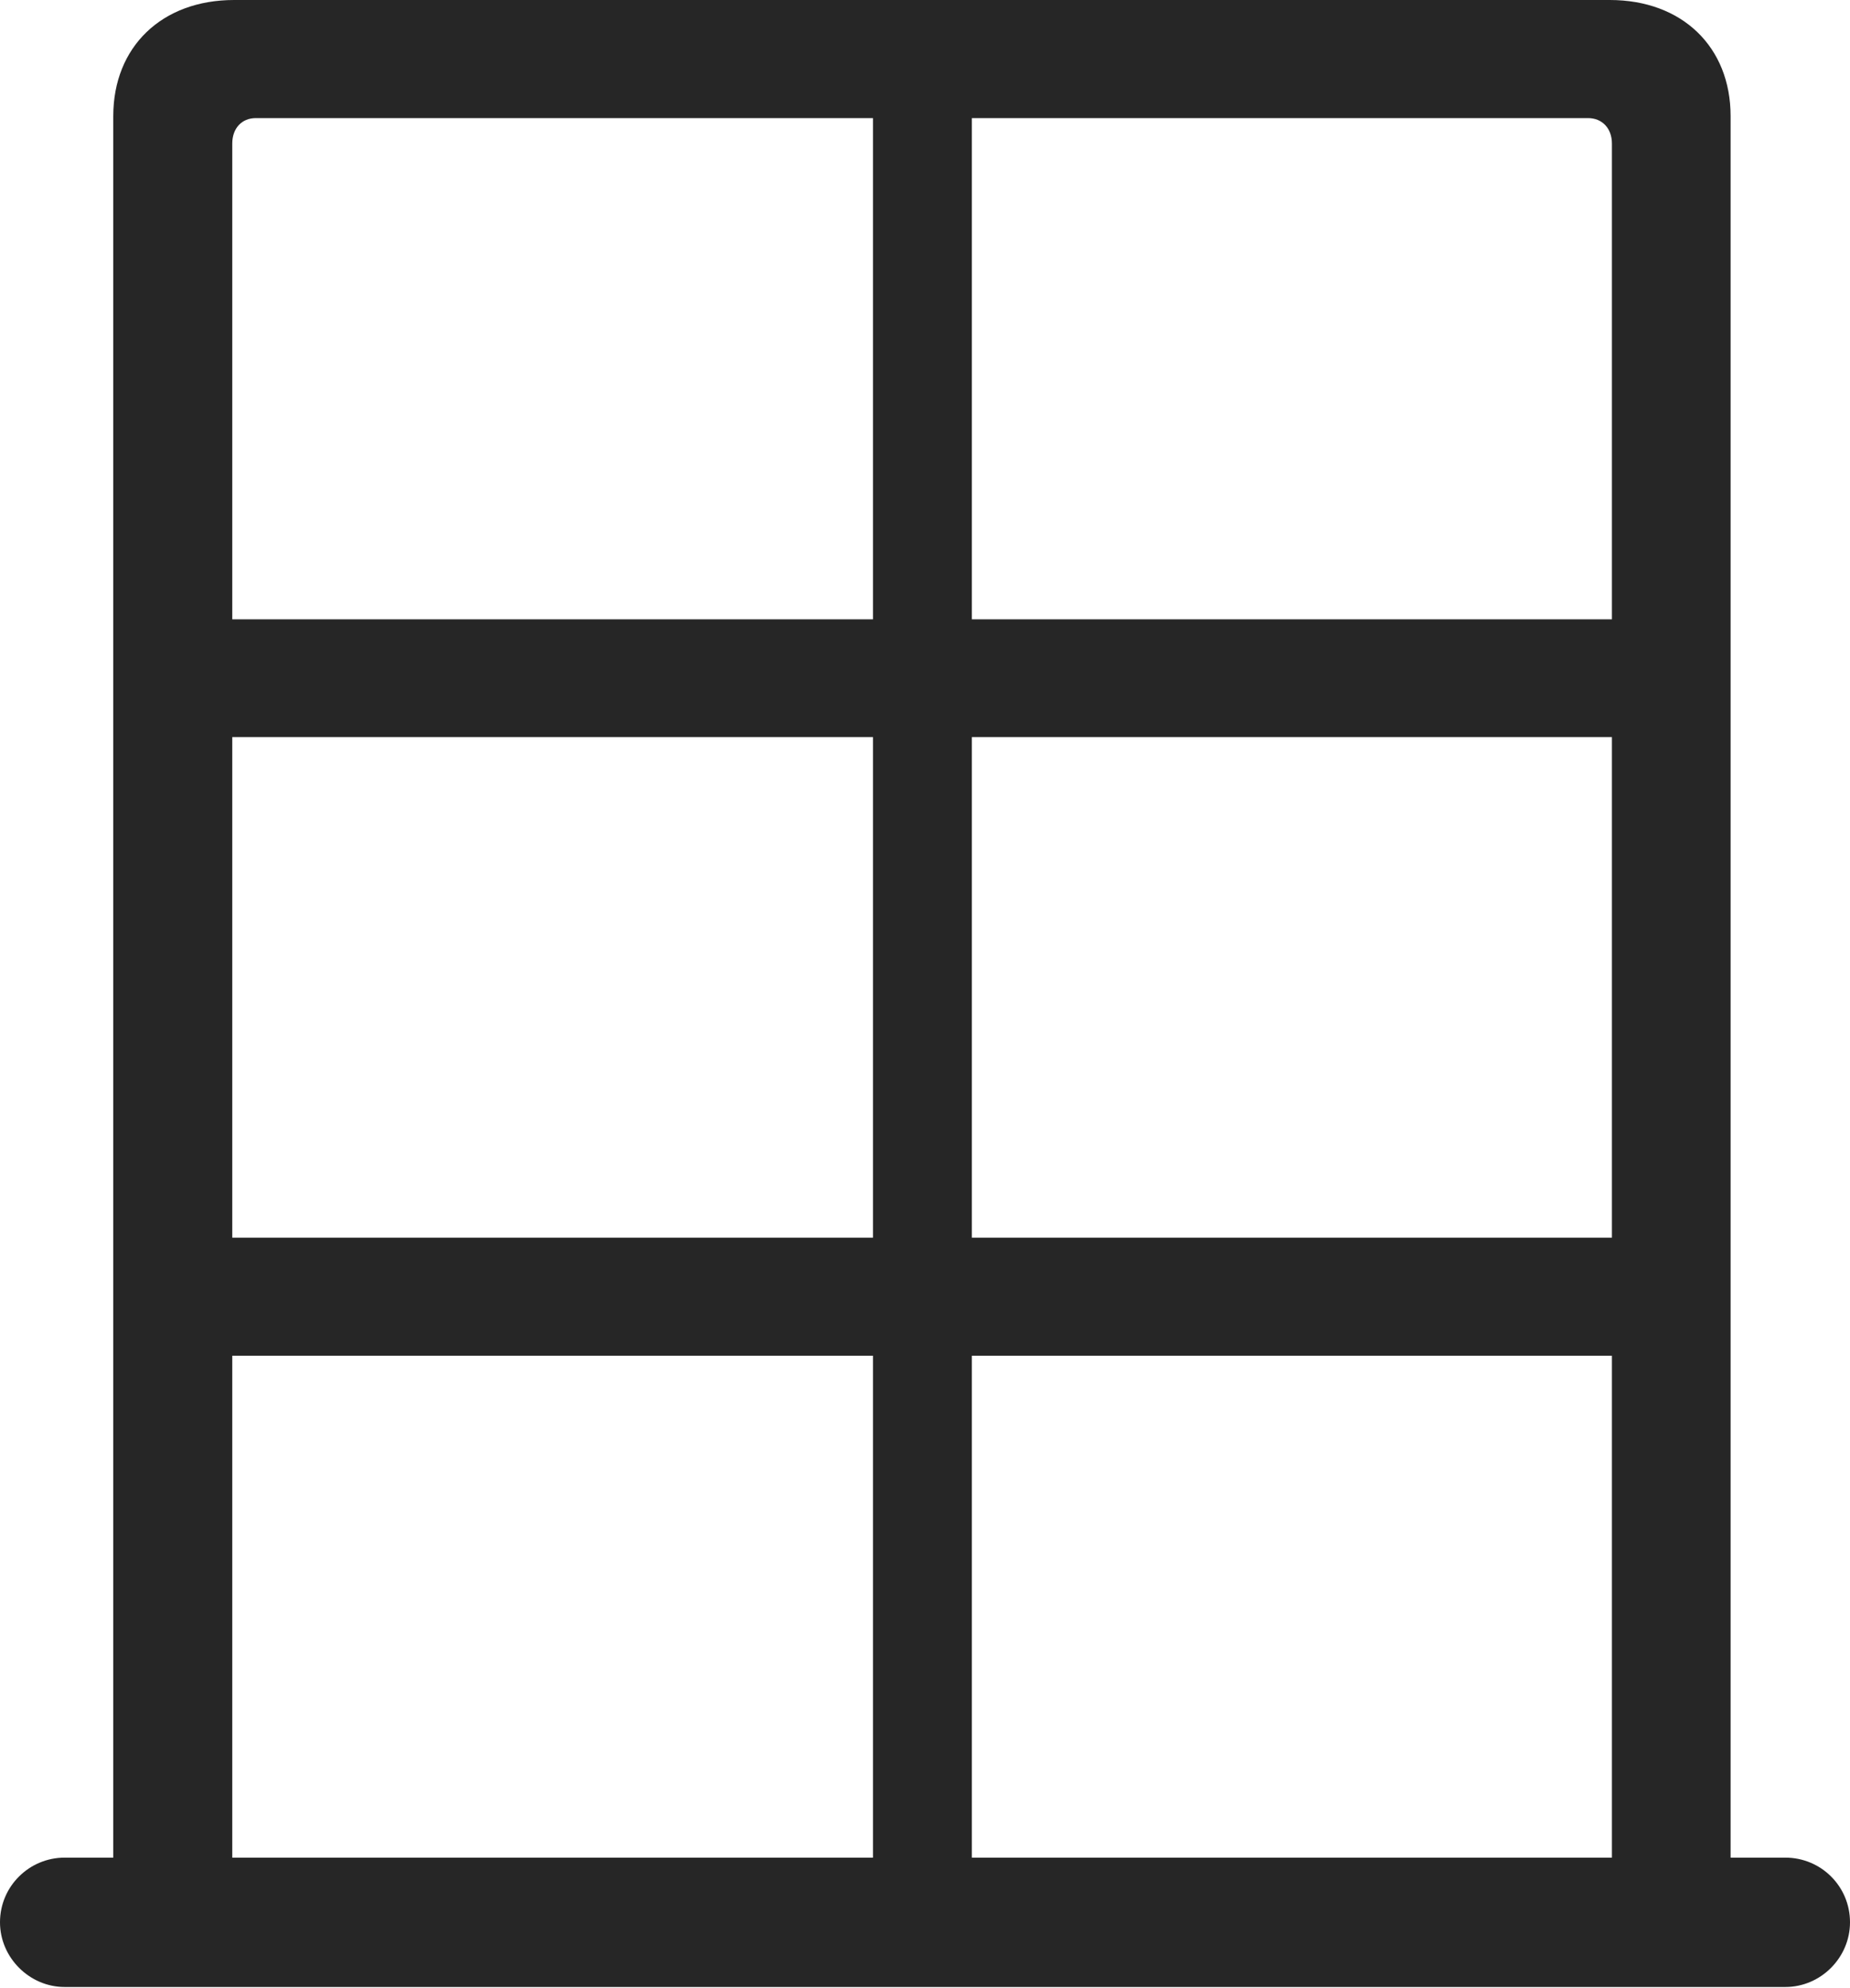 <?xml version="1.0" encoding="UTF-8"?>
<!--Generator: Apple Native CoreSVG 232.5-->
<!DOCTYPE svg
PUBLIC "-//W3C//DTD SVG 1.1//EN"
       "http://www.w3.org/Graphics/SVG/1.1/DTD/svg11.dtd">
<svg version="1.1" xmlns="http://www.w3.org/2000/svg" xmlns:xlink="http://www.w3.org/1999/xlink" width="94.746" height="101.755">
 <g>
  <rect height="101.755" opacity="0" width="94.746" x="0" y="0"/>
  <path d="M0 98.395C0 100.199 1.507 101.706 3.311 101.706L91.435 101.706C93.254 101.706 94.746 100.199 94.746 98.395C94.746 96.543 93.254 95.084 91.435 95.084L88.631 95.084L88.631 5.943C88.631 2.4 86.149 0 82.444 0L11.989 0C8.284 0 5.801 2.4 5.801 5.943L5.801 95.084L3.311 95.084C1.507 95.084 0 96.543 0 98.395ZM11.895 95.084L11.895 69.395L44.709 69.395L44.709 95.084ZM11.895 63.351L11.895 37.73L44.709 37.73L44.709 63.351ZM11.895 31.7L11.895 7.348C11.895 6.567 12.383 6.045 13.101 6.045L44.709 6.045L44.709 31.7ZM49.773 95.084L49.773 69.395L82.553 69.395L82.553 95.084ZM49.773 63.351L49.773 37.73L82.553 37.73L82.553 63.351ZM49.773 31.7L49.773 6.045L81.332 6.045C82.049 6.045 82.553 6.567 82.553 7.348L82.553 31.7Z" fill="#000000" fill-opacity="0.85"/>
 </g>
</svg>
